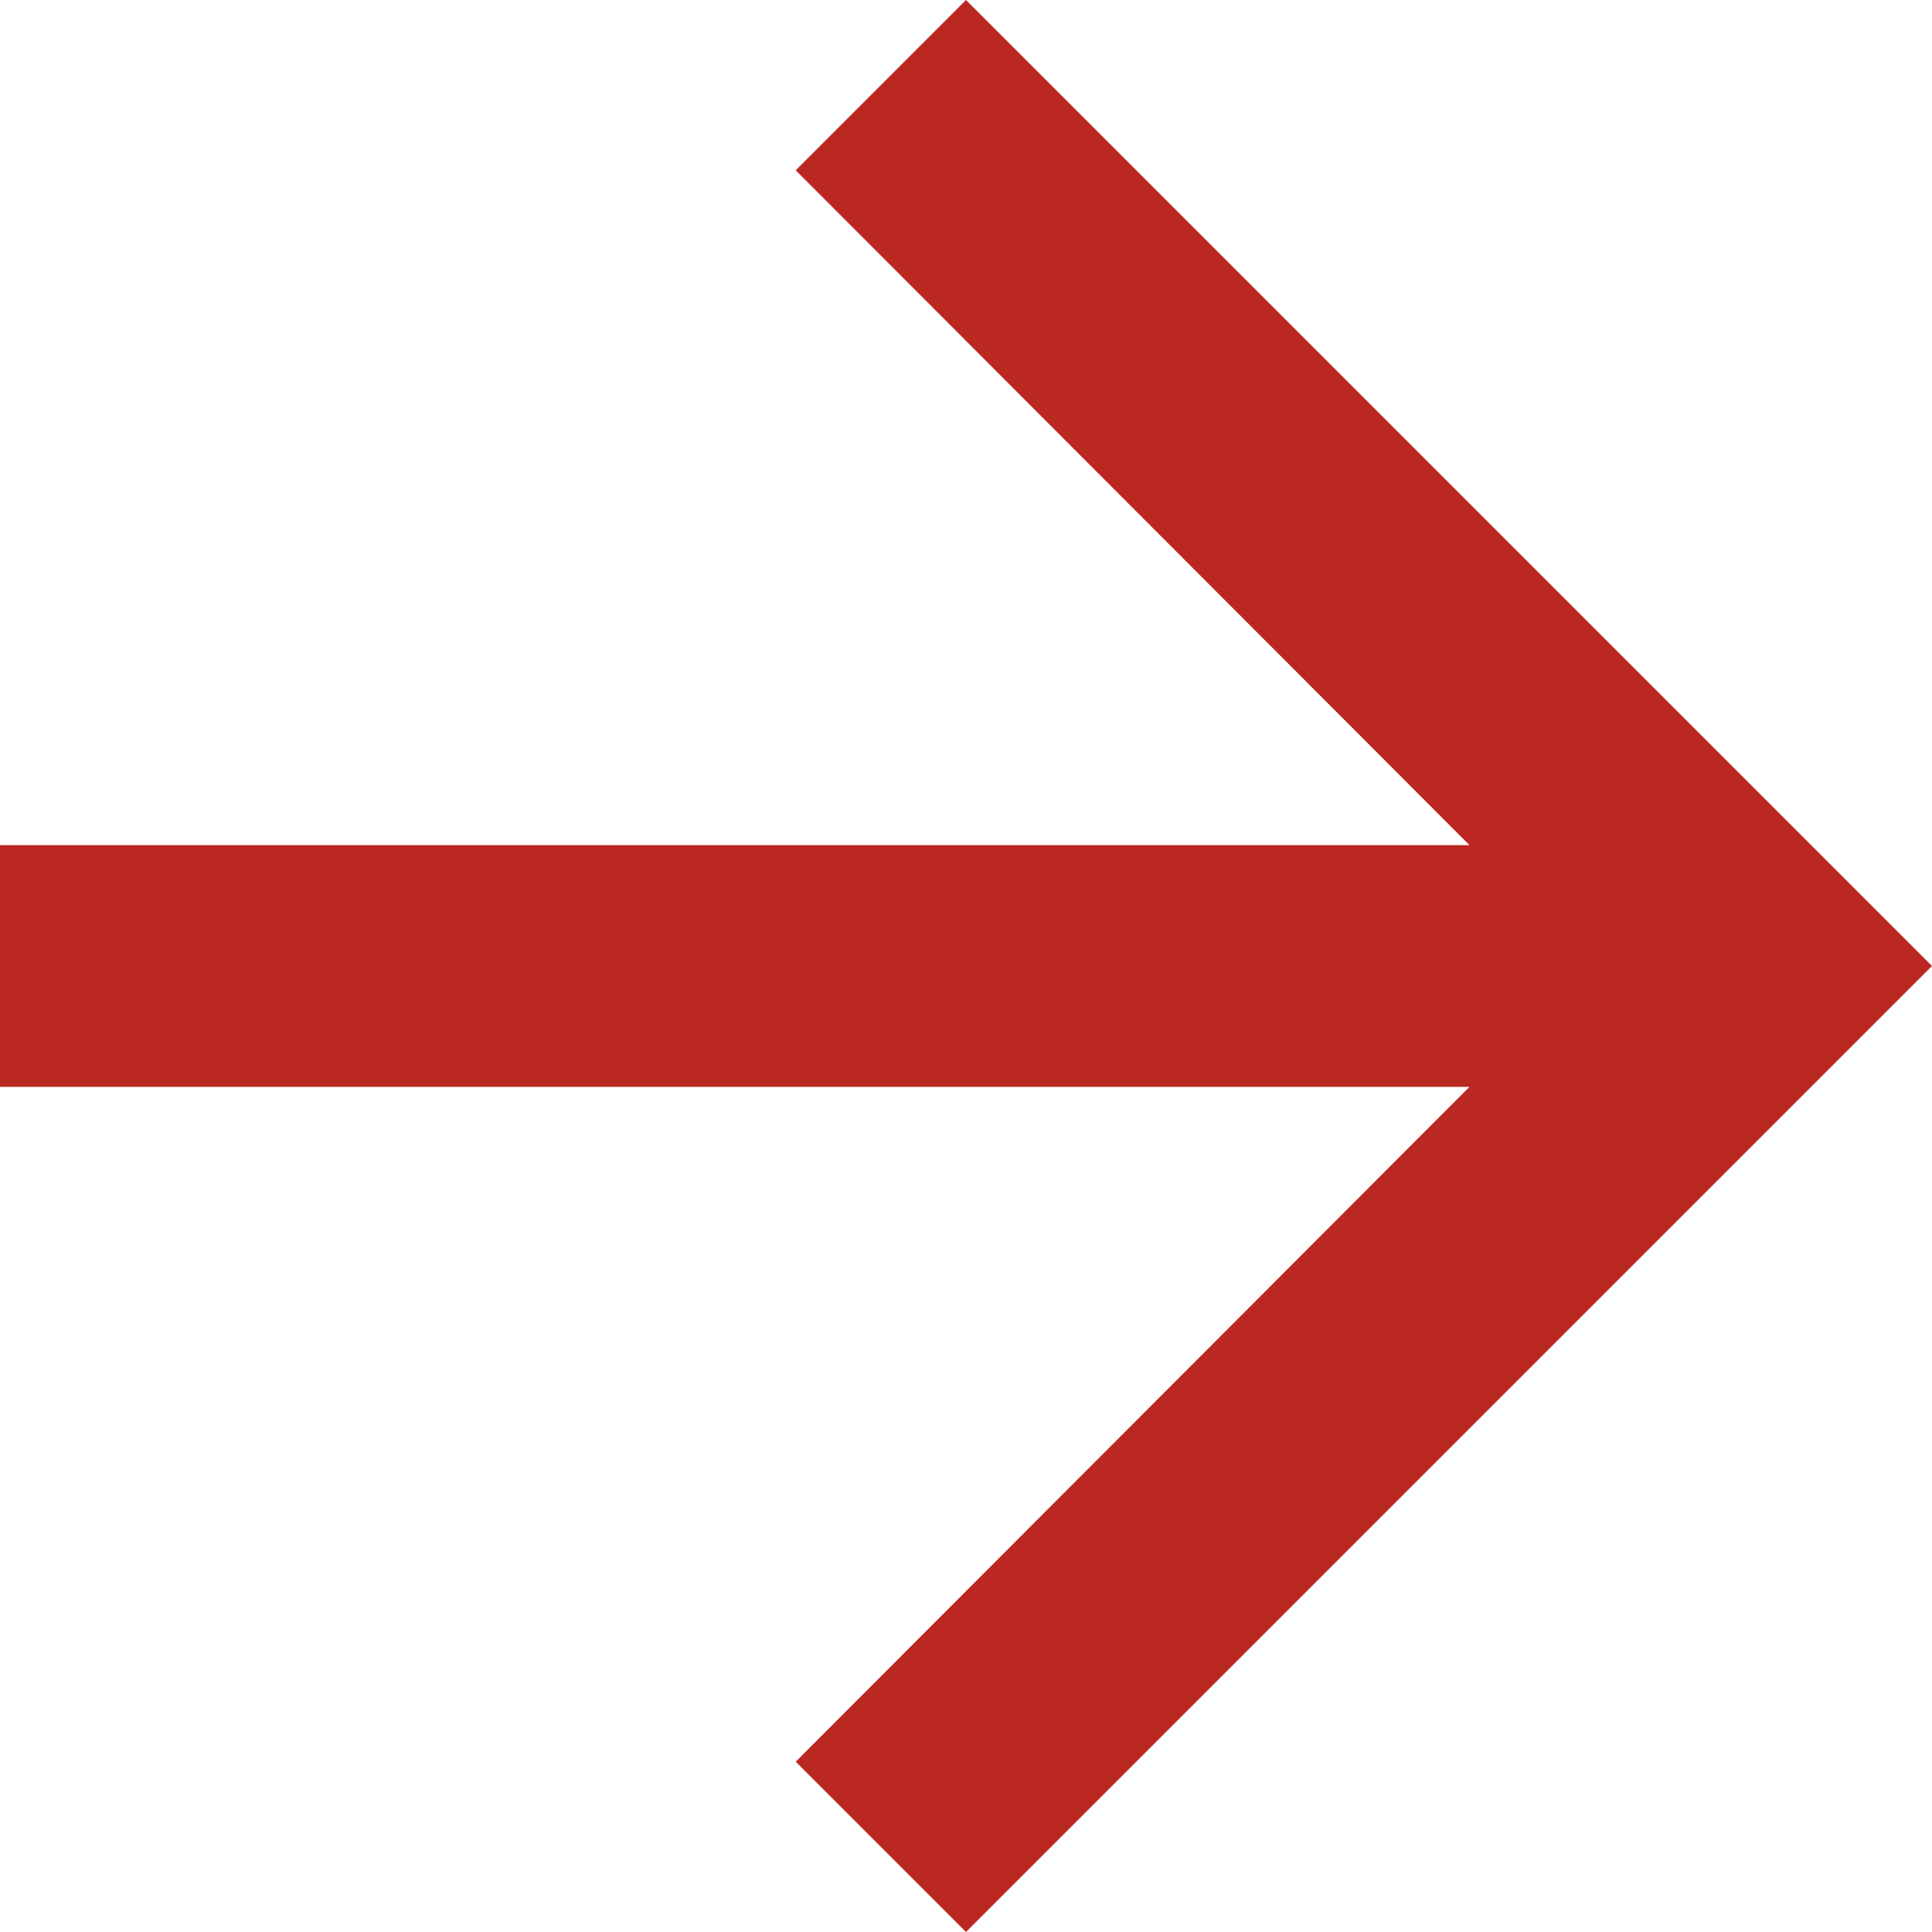 <svg width="7" height="7" viewBox="0 0 7 7" fill="none" xmlns="http://www.w3.org/2000/svg">
<path d="M3.5 0L2.883 0.617L5.324 3.062L0 3.062L0 3.938L5.324 3.938L2.883 6.383L3.5 7L7 3.5L3.5 0Z" fill="#BB2822"/>
</svg>
